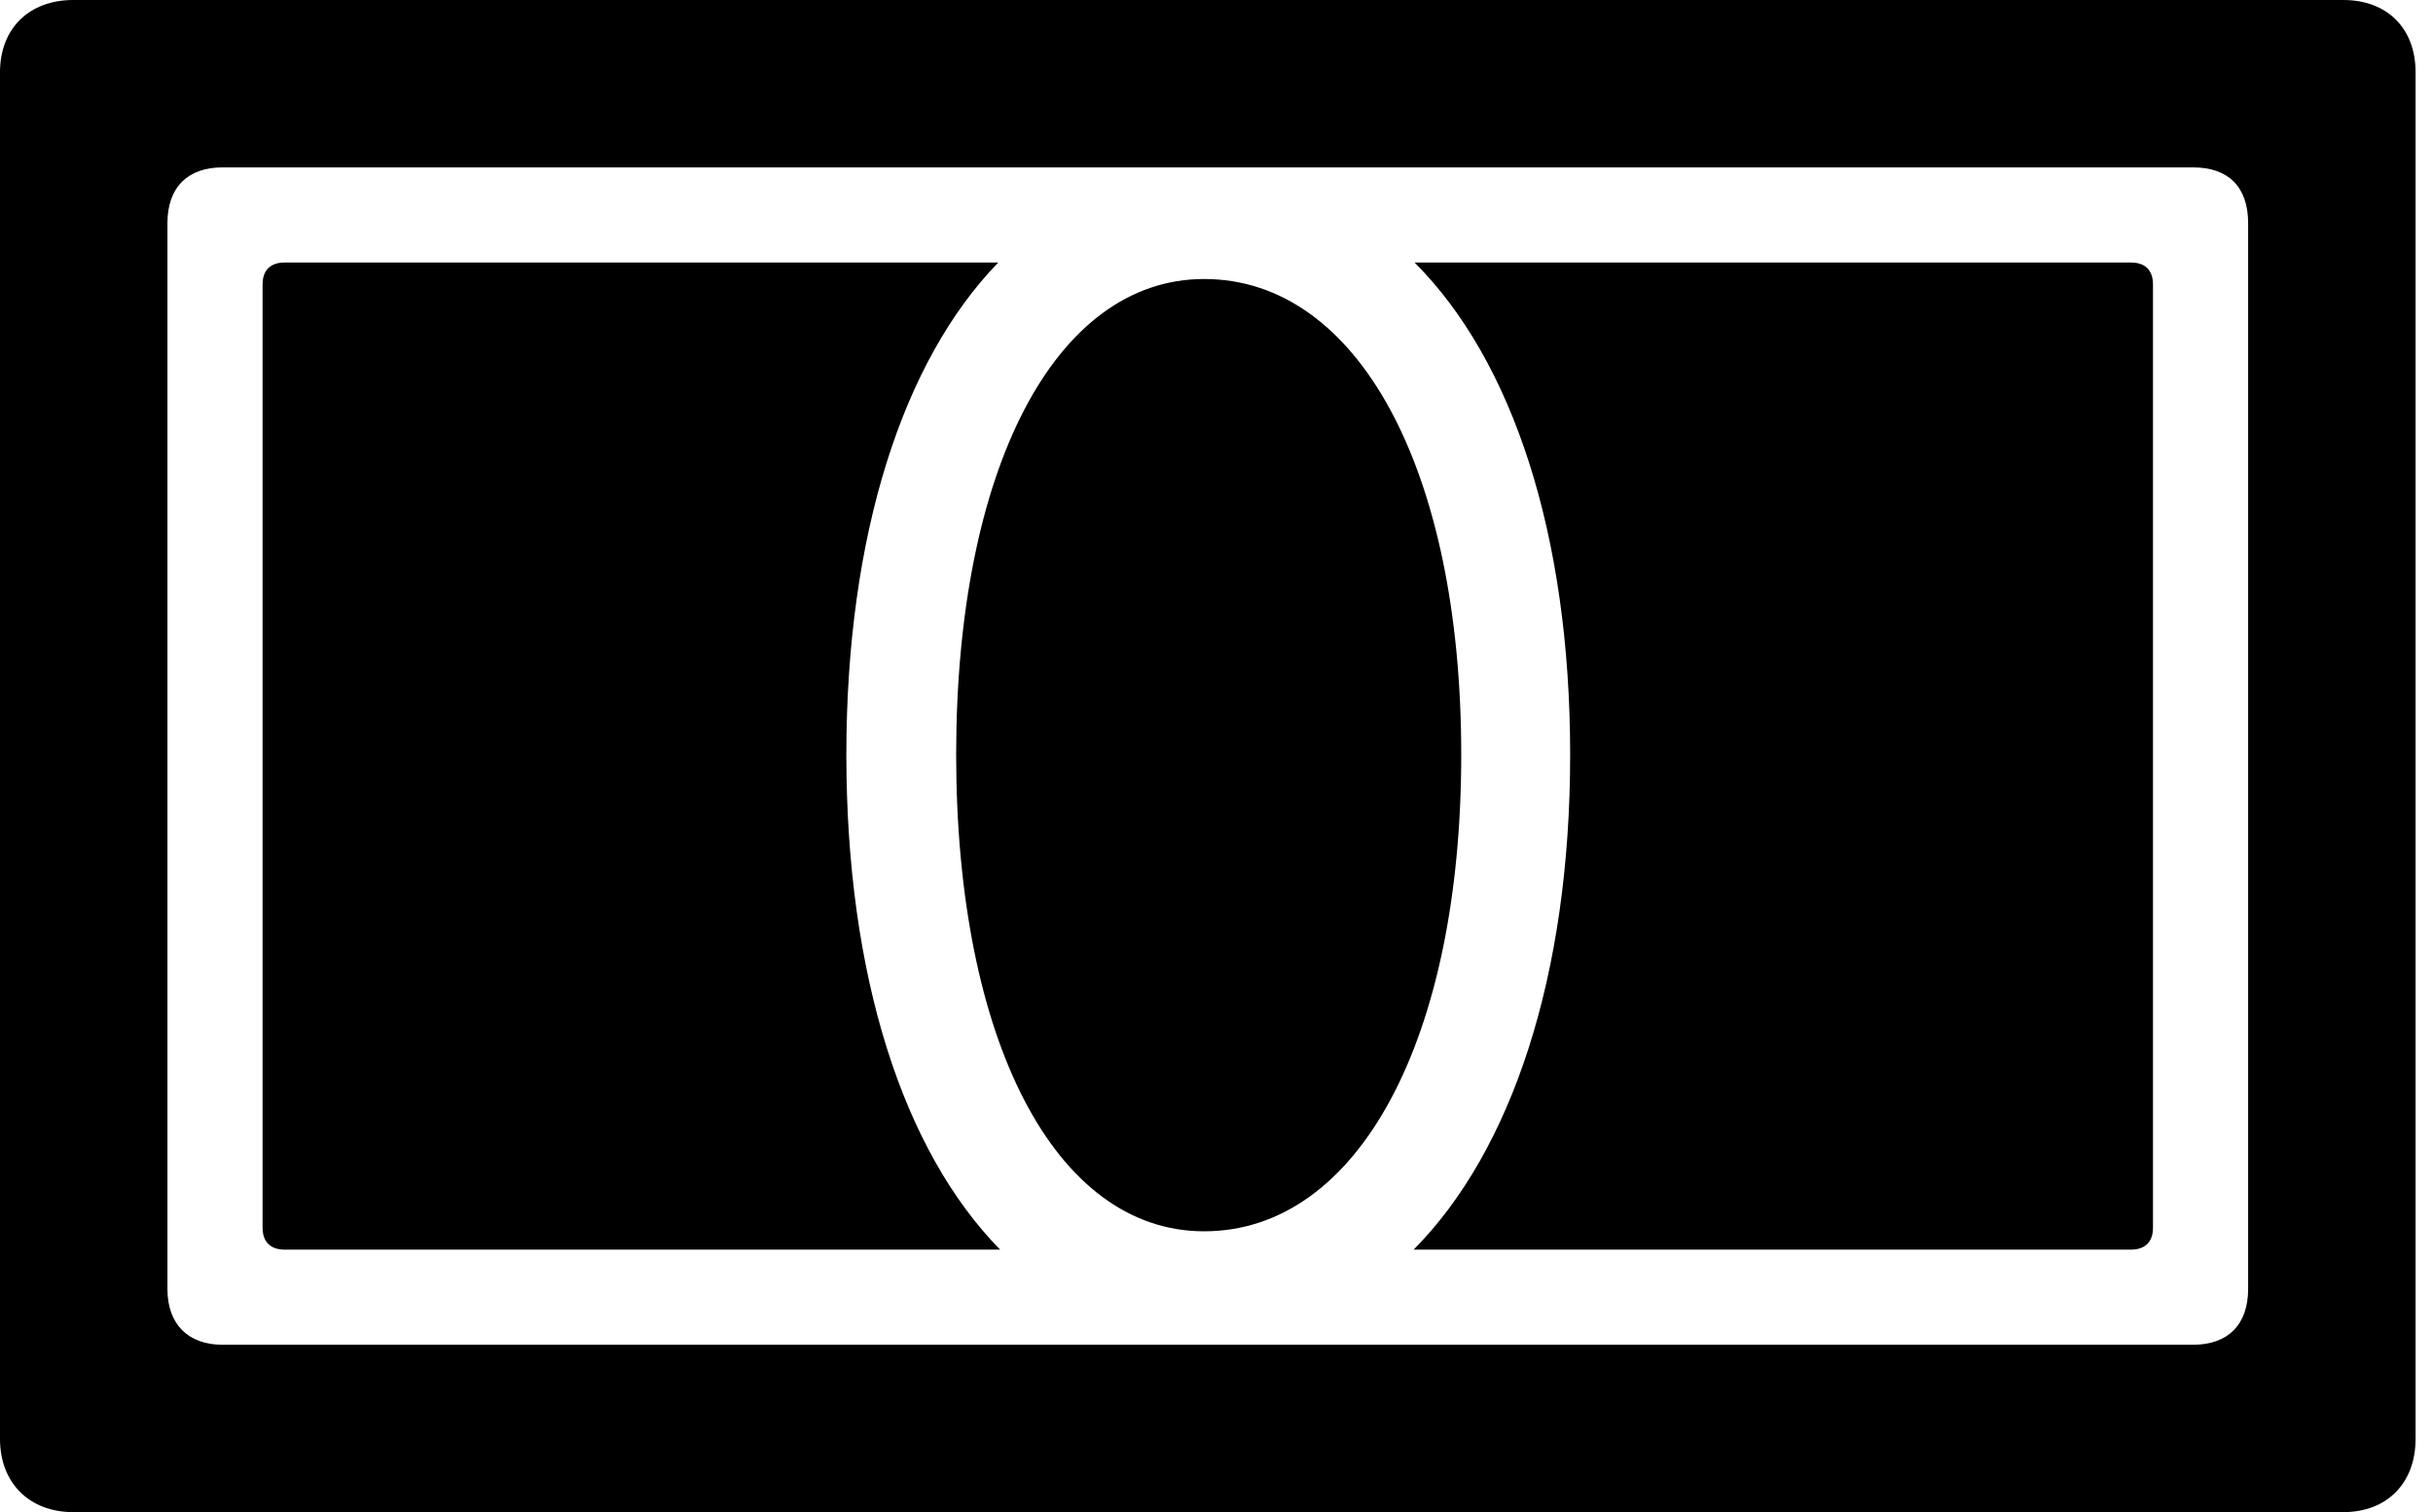 <?xml version="1.0" encoding="UTF-8"?>
<!--Generator: Apple Native CoreSVG 232.5-->
<!DOCTYPE svg
PUBLIC "-//W3C//DTD SVG 1.1//EN"
       "http://www.w3.org/Graphics/SVG/1.1/DTD/svg11.dtd">
<svg version="1.1" xmlns="http://www.w3.org/2000/svg" xmlns:xlink="http://www.w3.org/1999/xlink" width="51.934" height="32.285">
 <g>
  <rect height="32.285" opacity="0" width="51.934" x="0" y="0"/>
  <path d="M5.605 26.211C5.605 26.523 5.781 26.68 6.074 26.68L21.348 26.68C19.277 24.57 18.066 20.84 18.066 16.113C18.066 11.406 19.277 7.695 21.309 5.605L6.074 5.605C5.781 5.605 5.605 5.762 5.605 6.074ZM20.41 16.113C20.41 22.207 22.52 26.289 25.703 26.289C28.984 26.289 31.191 22.207 31.191 16.113C31.191 10.02 28.984 5.957 25.703 5.957C22.52 5.957 20.41 10.02 20.41 16.113ZM30.176 26.68L45.488 26.68C45.781 26.68 45.957 26.523 45.957 26.211L45.957 6.074C45.957 5.762 45.781 5.605 45.488 5.605L30.195 5.605C32.285 7.695 33.516 11.406 33.516 16.113C33.516 20.84 32.266 24.57 30.176 26.68Z" fill="#000000"/>
  <path d="M0 30.723C0 31.66 0.625 32.285 1.562 32.285L50.02 32.285C50.957 32.285 51.562 31.66 51.562 30.723L51.562 1.543C51.562 0.605 50.957 0 50.02 0L1.562 0C0.625 0 0 0.605 0 1.543ZM3.574 27.52L3.574 4.766C3.574 3.984 4.023 3.574 4.746 3.574L46.816 3.574C47.559 3.574 47.988 3.984 47.988 4.766L47.988 27.52C47.988 28.281 47.559 28.711 46.816 28.711L4.746 28.711C4.023 28.711 3.574 28.281 3.574 27.52Z" fill="#000000"/>
 </g>
</svg>
